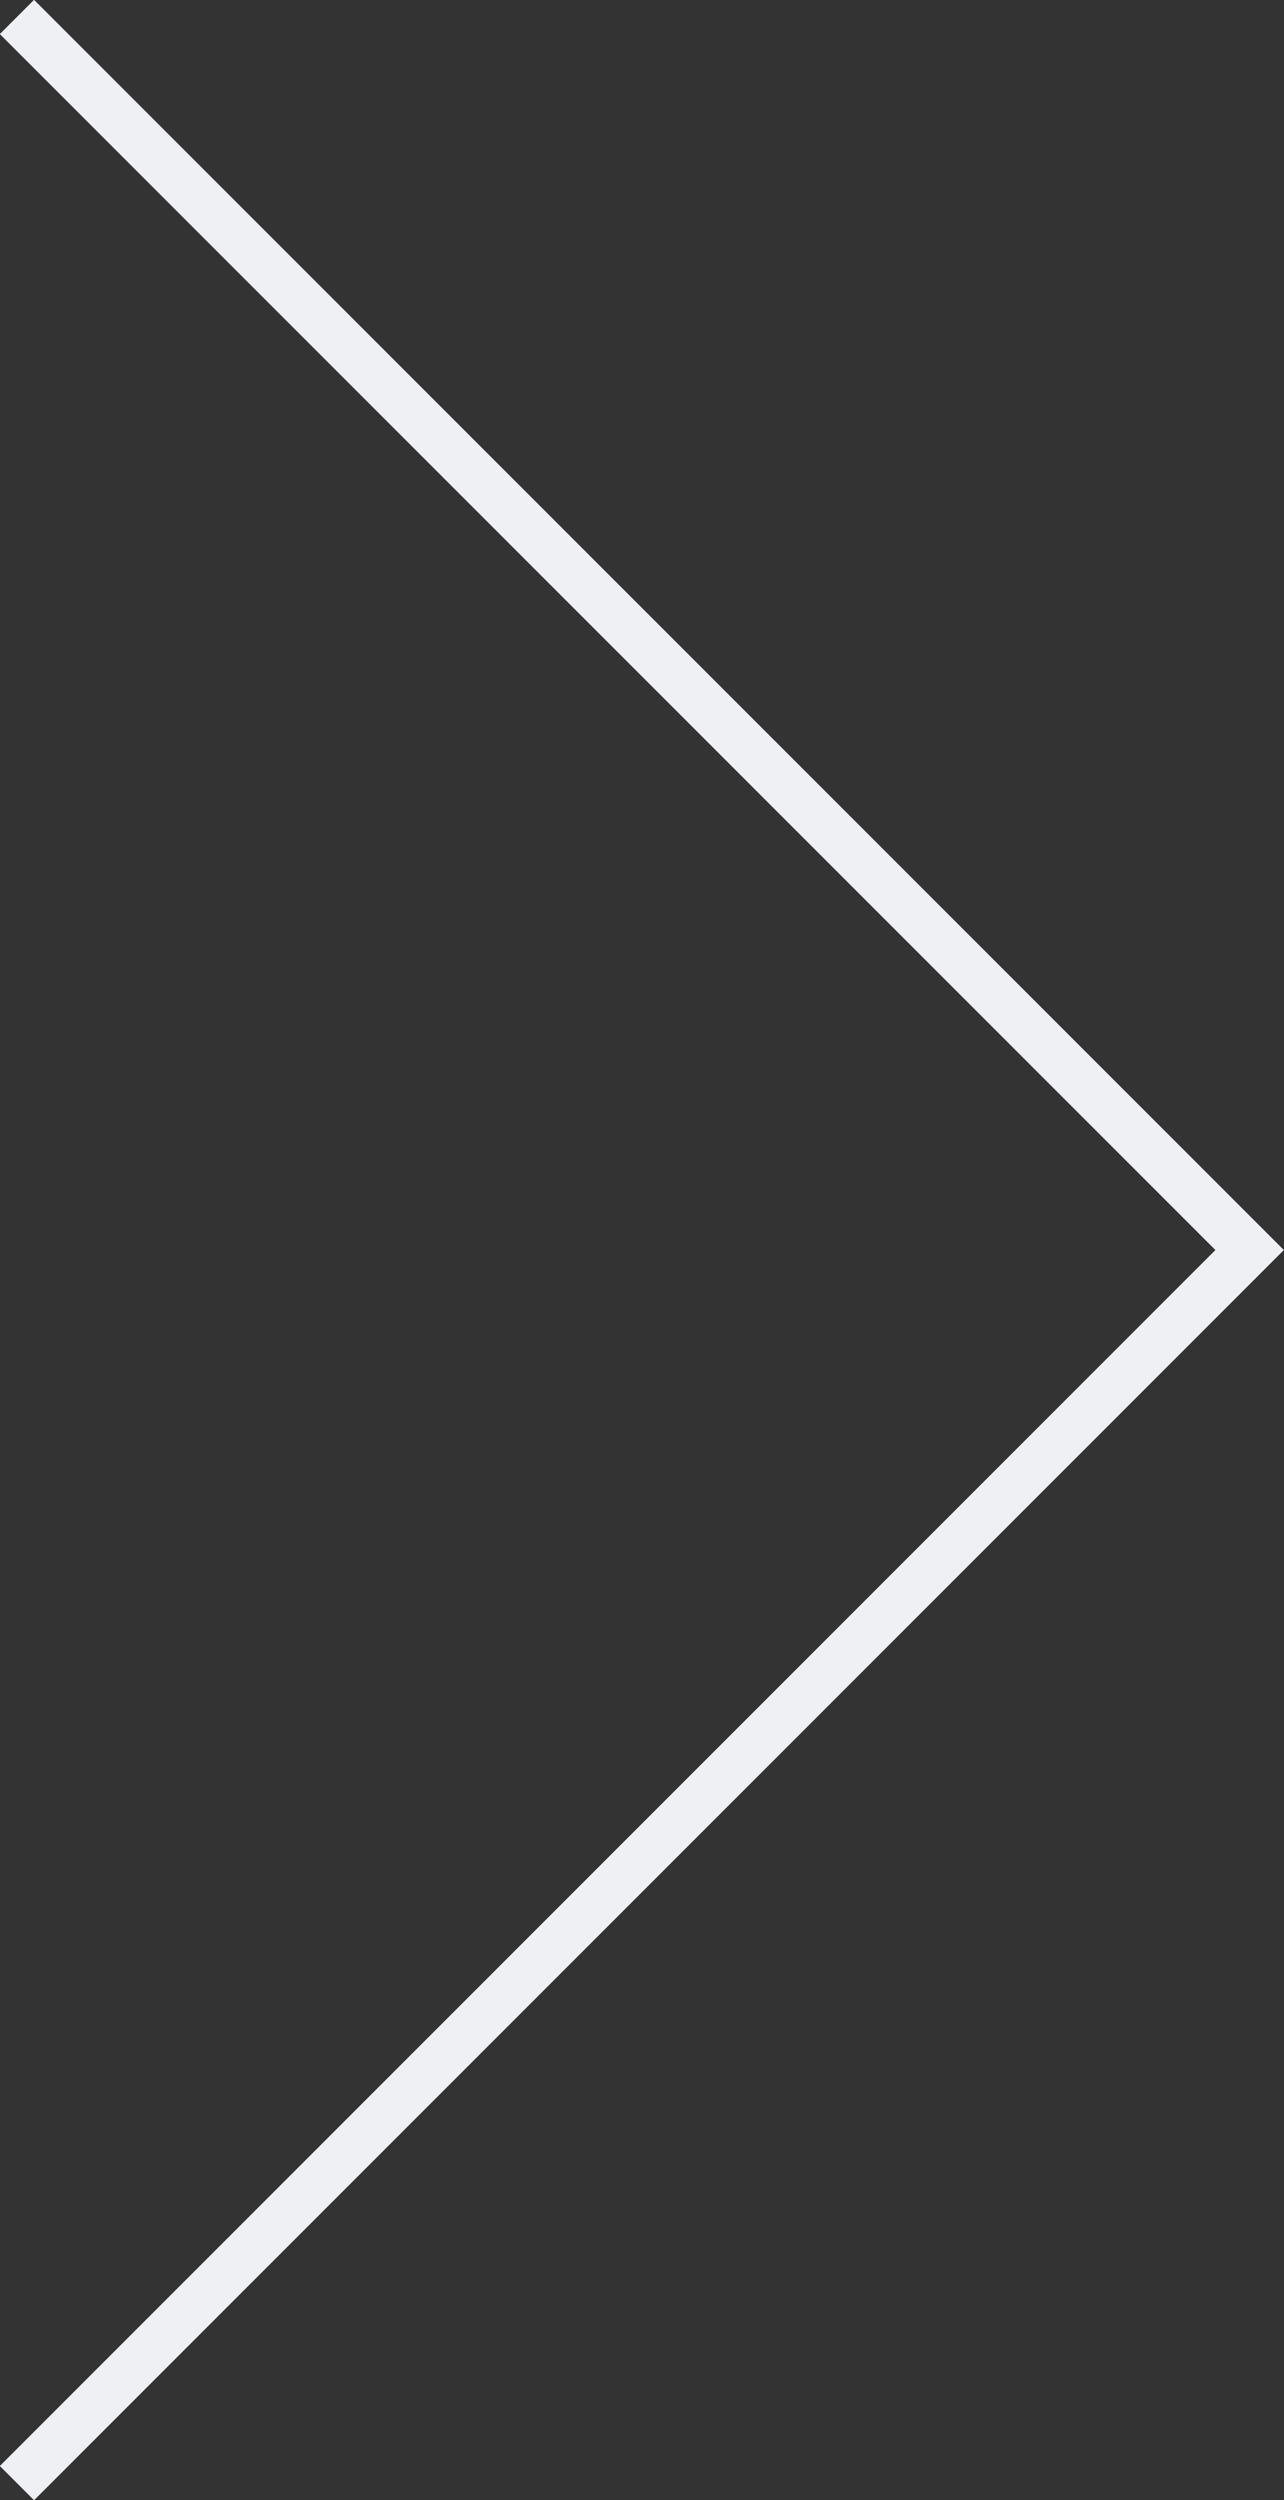 <svg xmlns="http://www.w3.org/2000/svg" viewBox="0 0 26.52 51.62"><rect x="0" y="0" width="26.52" height="51.62" fill="#333333" stroke="none"/><defs><style>.icon-arrow-large{fill:none;stroke:#eff0f4;stroke-miterlimit:4;stroke-width:1px;}</style></defs><path class="icon-arrow-large" d="M.35,51.27L25.81,25.81,.35,.35"/></svg>